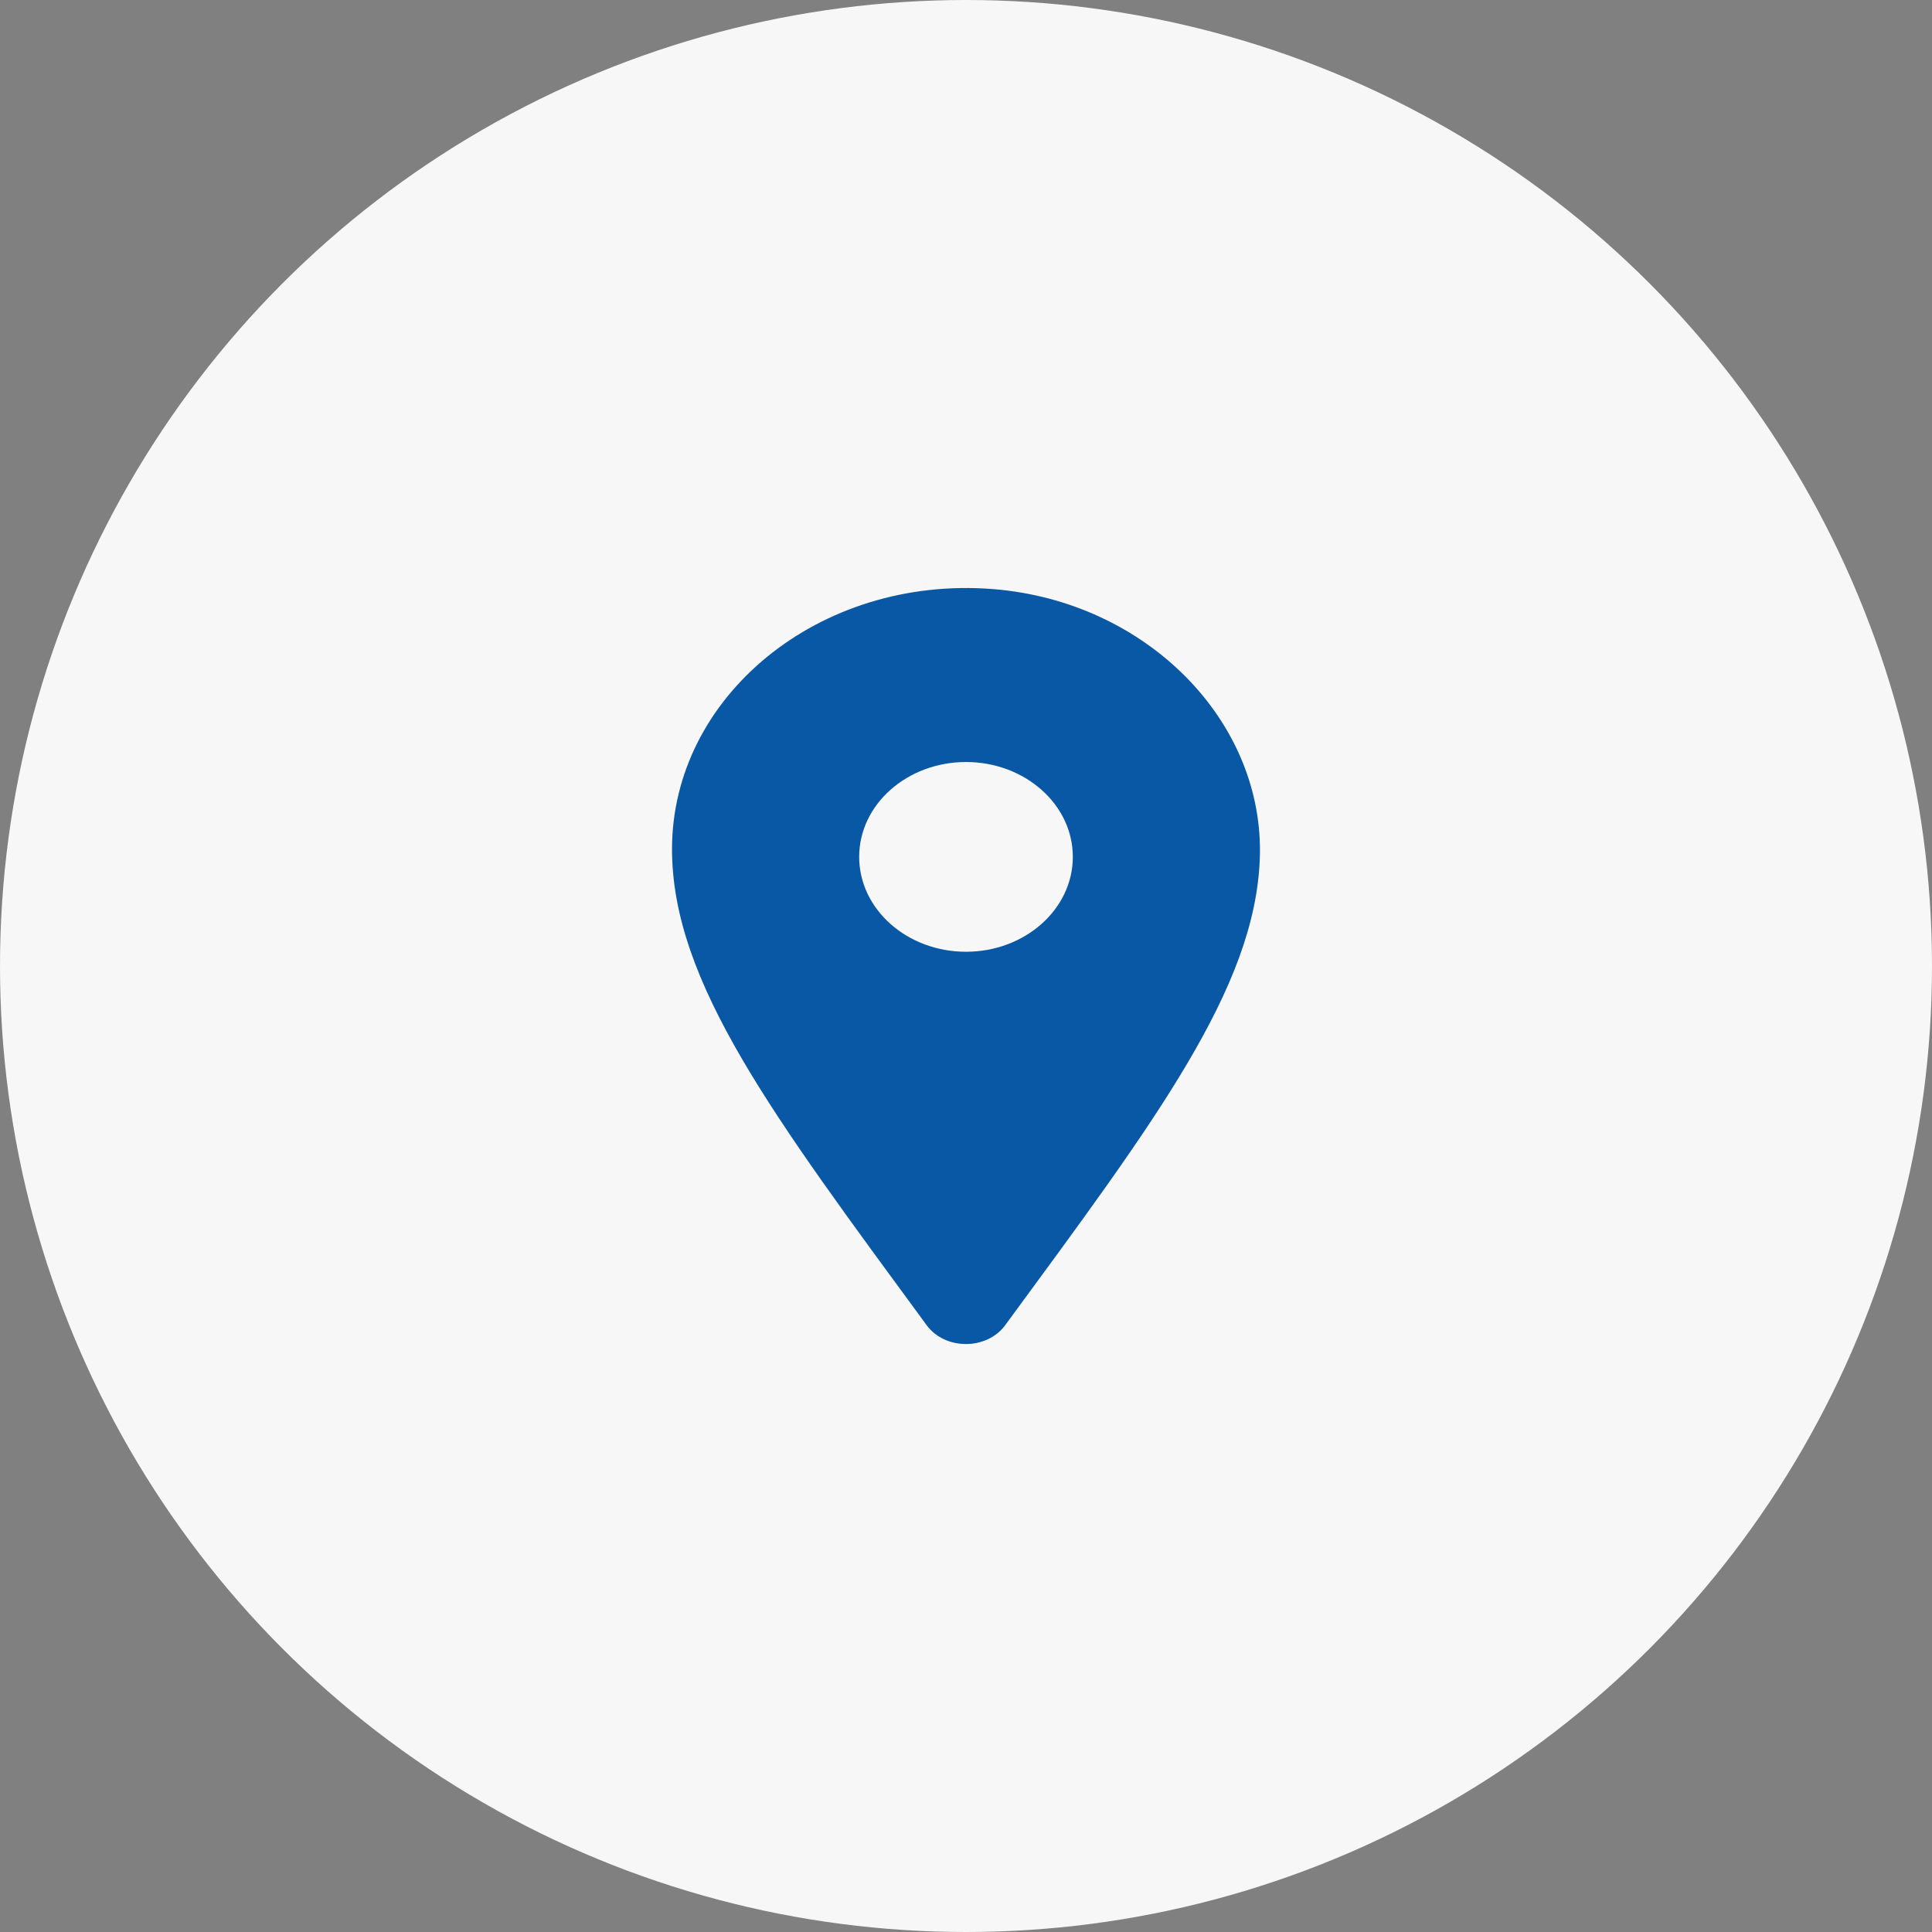 <svg width="24" height="24" viewBox="0 0 24 24" fill="none" xmlns="http://www.w3.org/2000/svg">
<rect x="0" y="0" width="24" height="24" fill="#808080" stroke="none"/>
<circle cx="12" cy="12" r="12" fill="#F7F7F7"/>
<path d="M12.338 7.318C10.168 7.145 8.348 8.658 8.348 10.548C8.348 12.202 9.611 13.872 11.511 16.462C11.741 16.774 12.257 16.774 12.487 16.462C14.345 13.931 15.593 12.279 15.65 10.662C15.71 8.961 14.245 7.471 12.338 7.318ZM12 11.823C11.268 11.823 10.673 11.295 10.673 10.644C10.673 9.994 11.268 9.466 12 9.466C12.732 9.466 13.327 9.994 13.327 10.644C13.327 11.295 12.732 11.823 12 11.823Z" fill="#0958A5"/>
</svg>
